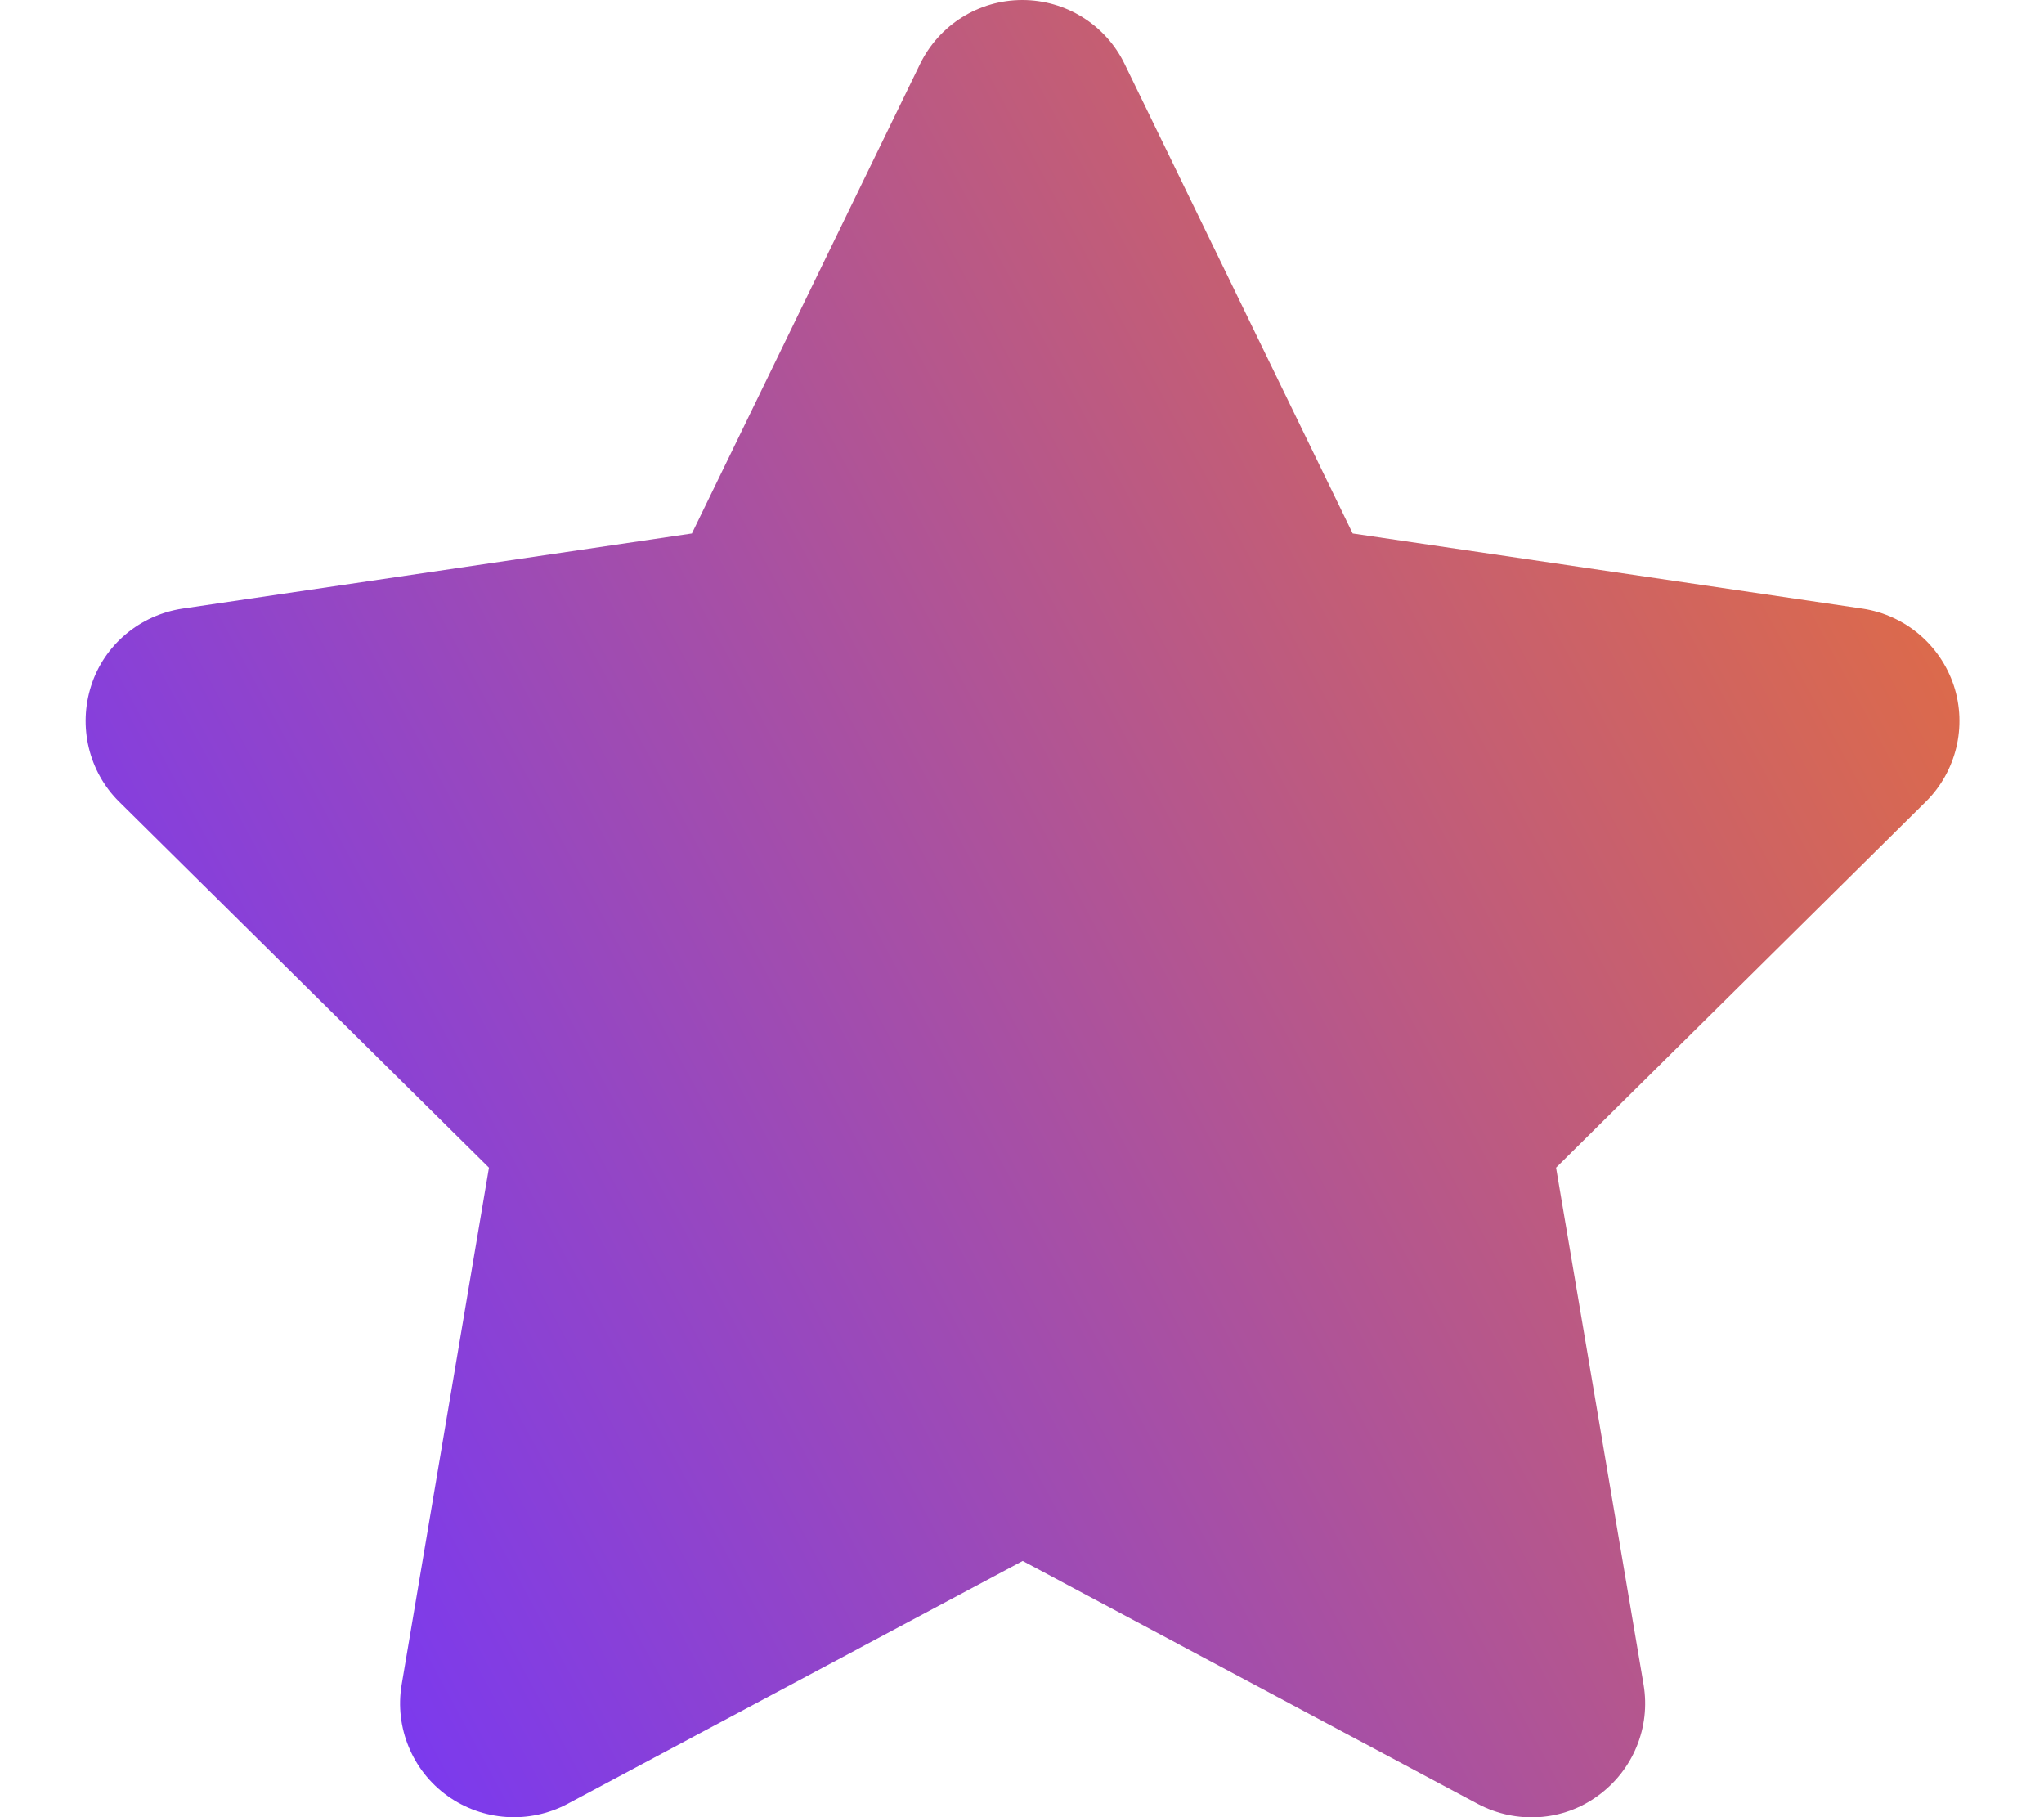 <svg width="18" height="16" viewBox="0 0 18 16" fill="none" xmlns="http://www.w3.org/2000/svg">
<g clip-path="url(#clip0_1116_415)">
<path d="M9.903 0.562C9.737 0.219 9.387 0 9.003 0C8.618 0 8.271 0.219 8.103 0.562L6.093 4.697L1.606 5.359C1.231 5.416 0.918 5.678 0.803 6.037C0.687 6.397 0.781 6.794 1.049 7.059L4.306 10.281L3.537 14.834C3.474 15.209 3.631 15.591 3.94 15.812C4.249 16.034 4.659 16.062 4.996 15.884L9.006 13.744L13.015 15.884C13.352 16.062 13.762 16.038 14.071 15.812C14.381 15.588 14.537 15.209 14.474 14.834L13.703 10.281L16.959 7.059C17.227 6.794 17.324 6.397 17.206 6.037C17.087 5.678 16.777 5.416 16.402 5.359L11.912 4.697L9.903 0.562Z" fill="url(#paint0_linear_1116_415)"/>
</g>
<defs>
<linearGradient id="paint0_linear_1116_415" x1="3.197" y1="14.614" x2="17.978" y2="6.618" gradientUnits="userSpaceOnUse">
<stop stop-color="#7C3AED"/>
<stop offset="1" stop-color="#DE6B48"/>
</linearGradient>
<clipPath id="clip0_1116_415">
<rect width="18" height="16" fill="white"/>
</clipPath>
</defs>
</svg>
